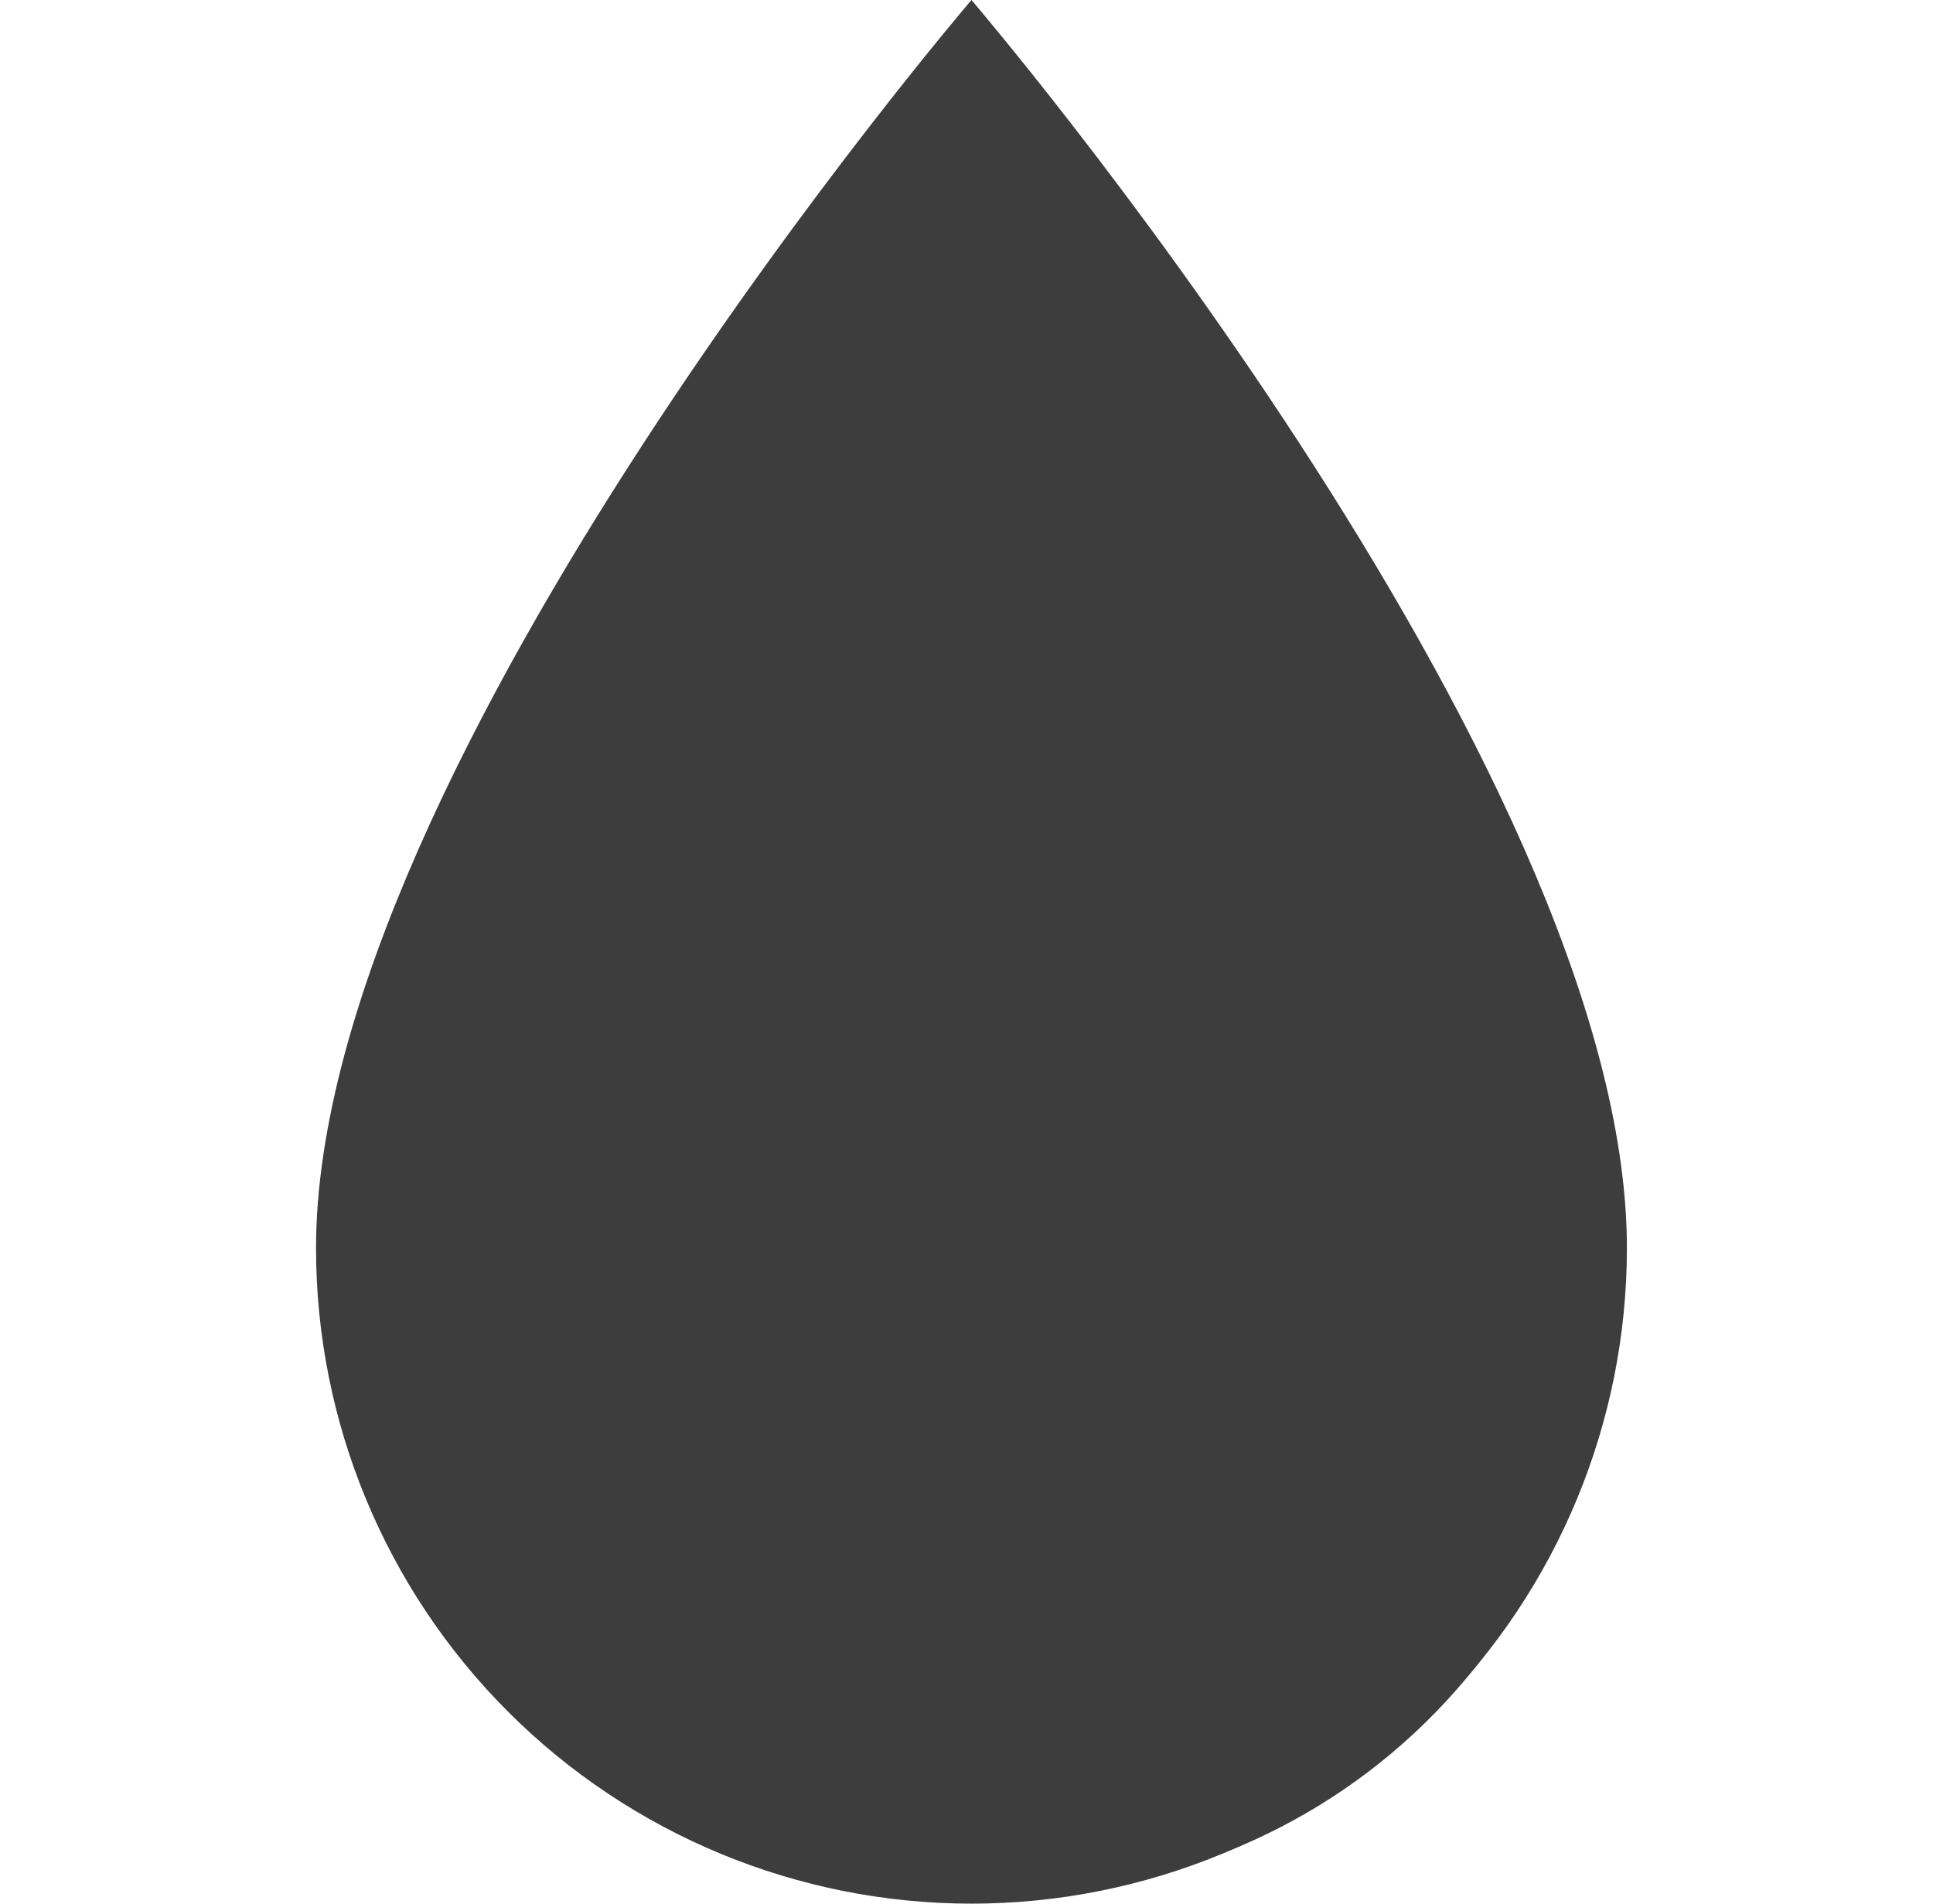 <svg width="65" height="64" viewBox="0 0 65 64" fill="none" xmlns="http://www.w3.org/2000/svg">
<g clip-path="url(#clip0_1425_96243)">
<path d="M54 42.947C54.069 45.644 53.597 48.328 52.613 50.84C51.629 53.352 50.151 55.642 48.268 57.574C46.385 59.506 44.134 61.042 41.648 62.09C39.162 63.139 36.491 63.679 33.793 63.679C31.095 63.679 28.424 63.139 25.938 62.09C23.452 61.042 21.201 59.506 19.318 57.574C17.434 55.642 15.957 53.352 14.973 50.84C13.988 48.328 13.517 45.644 13.586 42.947C13.586 28.067 33.8 4.48 33.8 4.48C33.8 4.48 54 28.067 54 42.947Z" fill="#3D3D3D"/>
<path d="M32.667 0C32.667 0 10.627 25.72 10.627 41.96C10.627 47.805 12.949 53.411 17.082 57.545C21.215 61.678 26.821 64 32.667 64C38.512 64 44.118 61.678 48.251 57.545C52.385 53.411 54.707 47.805 54.707 41.96C54.707 25.72 32.667 0 32.667 0ZM32.667 60C27.895 59.993 23.321 58.094 19.947 54.72C16.573 51.346 14.674 46.772 14.667 42C14.667 41.586 14.831 41.19 15.124 40.897C15.416 40.604 15.813 40.44 16.227 40.44C16.64 40.44 17.037 40.604 17.33 40.897C17.622 41.19 17.787 41.586 17.787 42C17.801 45.938 19.374 49.711 22.163 52.492C24.952 55.273 28.728 56.837 32.667 56.84C33.086 56.84 33.488 57.007 33.784 57.303C34.08 57.599 34.247 58.001 34.247 58.42C34.247 58.839 34.08 59.241 33.784 59.537C33.488 59.834 33.086 60 32.667 60Z" fill="#3D3D3D"/>
</g>
<defs>
<clipPath id="clip0_1425_96243">
<rect width="64" height="64" fill="white" transform="translate(0.667)"/>
</clipPath>
</defs>
</svg>
